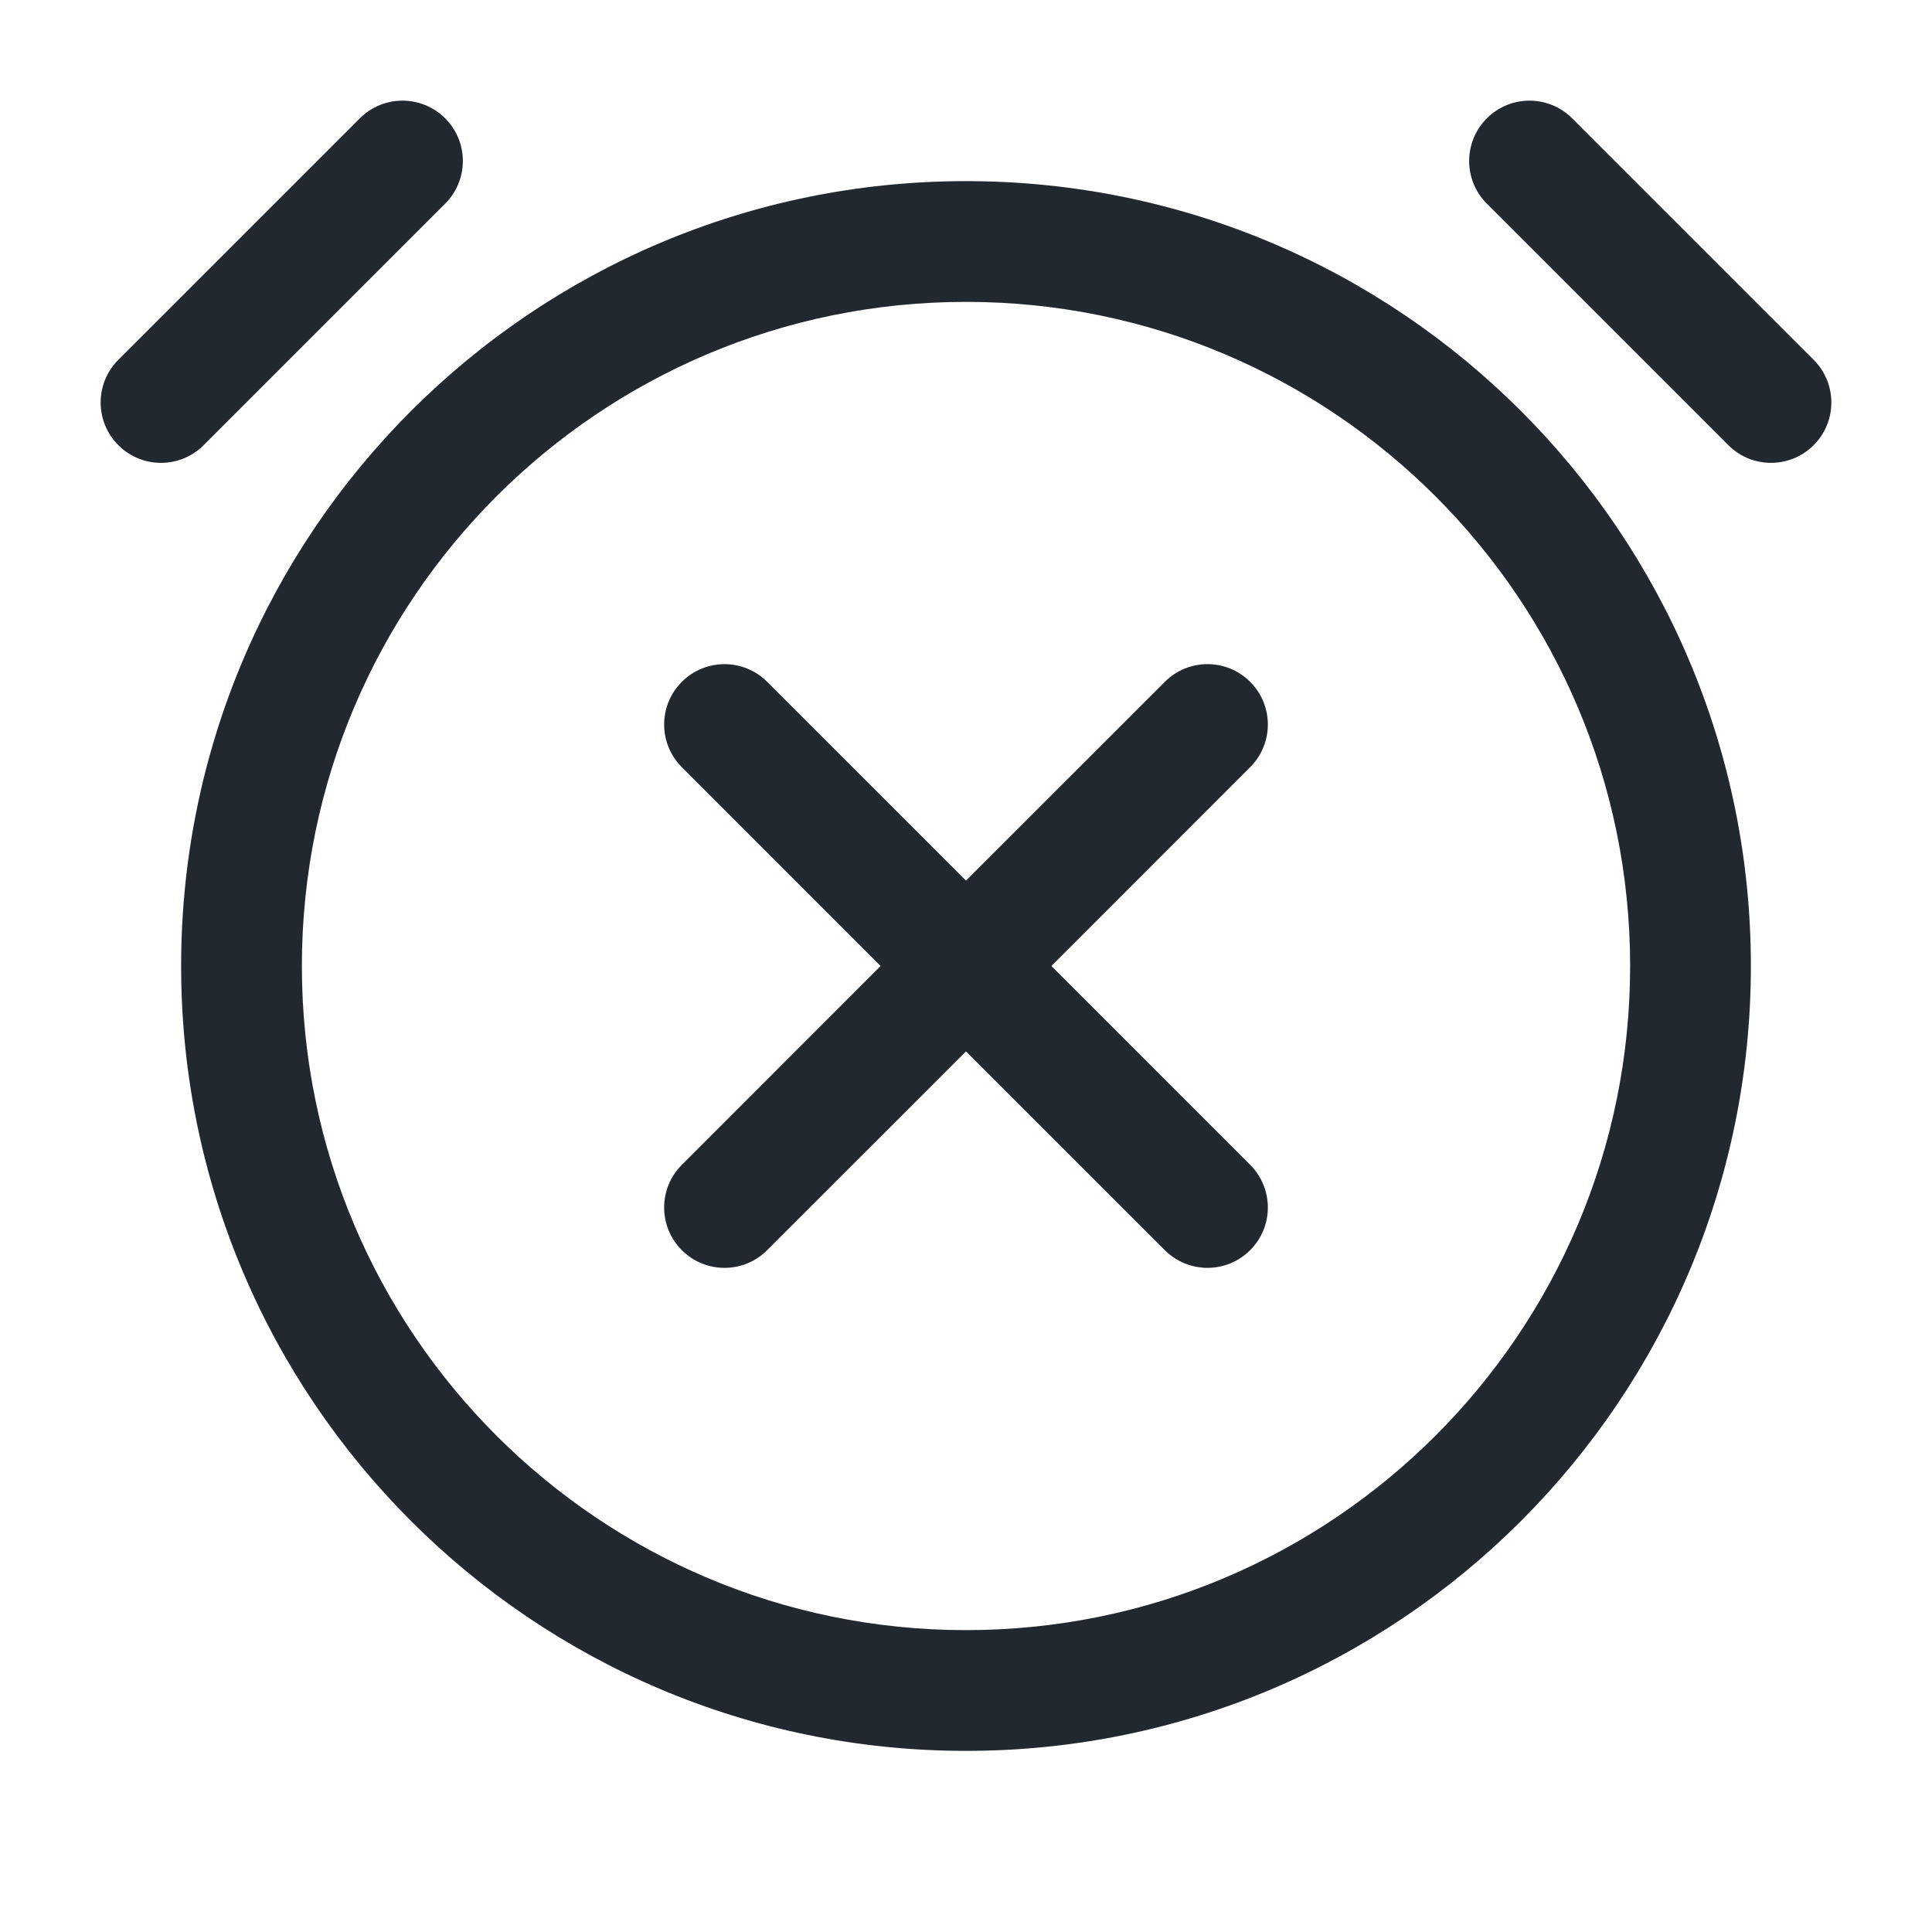 <svg width="24" height="24" viewBox="0 0 24 24" fill="none" xmlns="http://www.w3.org/2000/svg">
<path fill-rule="evenodd" clip-rule="evenodd" d="M5.53 2.53C5.823 2.237 5.823 1.763 5.53 1.47C5.237 1.177 4.763 1.177 4.47 1.47L1.47 4.47C1.177 4.763 1.177 5.237 1.47 5.53C1.763 5.823 2.237 5.823 2.53 5.53L5.53 2.53ZM3.75 12C3.75 7.444 7.444 3.75 12 3.75C16.556 3.75 20.25 7.444 20.25 12C20.25 16.556 16.556 20.25 12 20.25C7.444 20.25 3.75 16.556 3.75 12ZM12 2.25C6.615 2.25 2.25 6.615 2.25 12C2.25 17.385 6.615 21.75 12 21.75C17.385 21.75 21.75 17.385 21.75 12C21.75 6.615 17.385 2.25 12 2.25ZM18.47 1.47C18.177 1.763 18.177 2.237 18.47 2.53L21.47 5.53C21.763 5.823 22.237 5.823 22.53 5.53C22.823 5.237 22.823 4.763 22.53 4.47L19.53 1.47C19.237 1.177 18.763 1.177 18.47 1.47ZM9.53 8.47C9.237 8.177 8.763 8.177 8.47 8.47C8.177 8.763 8.177 9.237 8.47 9.53L10.939 12L8.47 14.47C8.177 14.763 8.177 15.237 8.47 15.53C8.763 15.823 9.237 15.823 9.53 15.53L12 13.061L14.47 15.53C14.763 15.823 15.237 15.823 15.53 15.53C15.823 15.237 15.823 14.763 15.53 14.47L13.061 12L15.53 9.53C15.823 9.237 15.823 8.763 15.53 8.47C15.237 8.177 14.763 8.177 14.47 8.47L12 10.939L9.53 8.47Z" fill="#22282F"/>
</svg>
